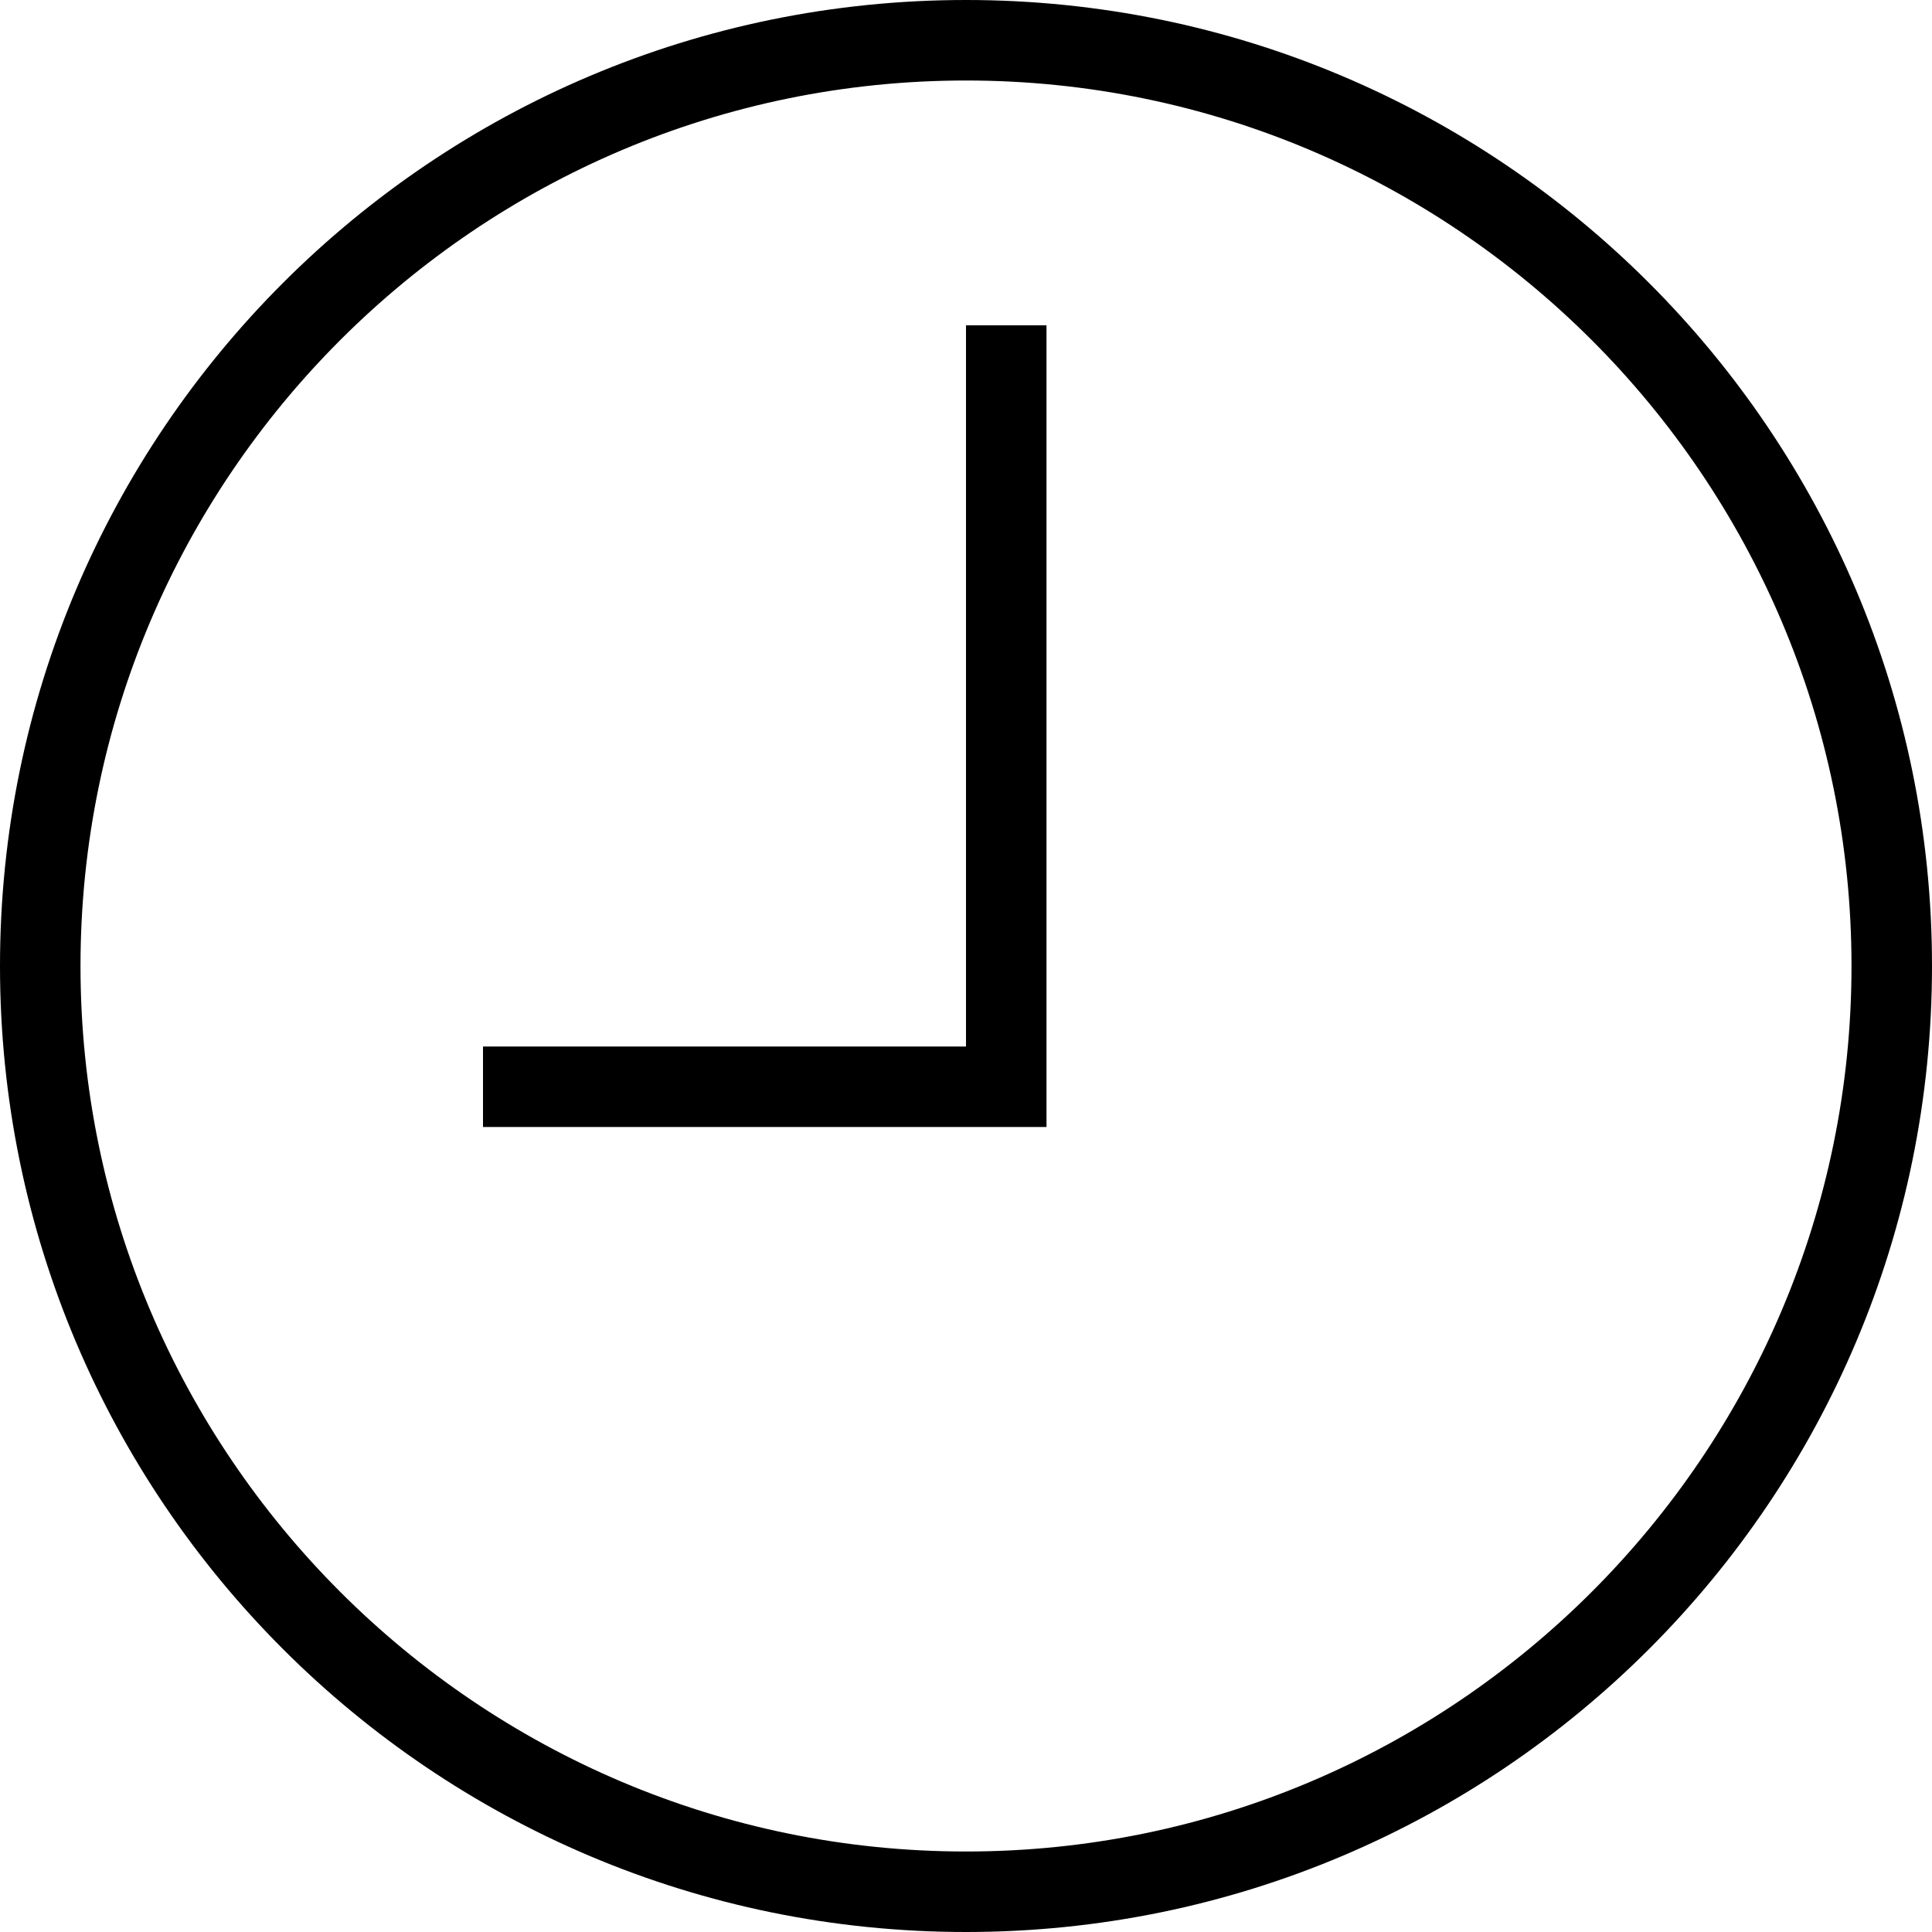 <svg version="1.1" xmlns="http://www.w3.org/2000/svg" xmlns:xlink="http://www.w3.org/1999/xlink" x="0px" y="0px"
	 width="24px" height="24px" viewBox="0 0 24 24" enable-background="new 0 0 24 24">
<path fill="#000" d="M12,0C5.373,0,0,5.373,0,12s5.373,12,12,12s12-5.373,12-12S18.627,0,12,0L12,0z M12,23C5.935,23,1,18.064,1,12
	C1,5.935,5.935,1,12,1c6.064,0,11,4.935,11,11C23,18.064,18.064,23,12,23L12,23z M12,13H6v1h7V4.041h-1V13L12,13z"/>
</svg>
